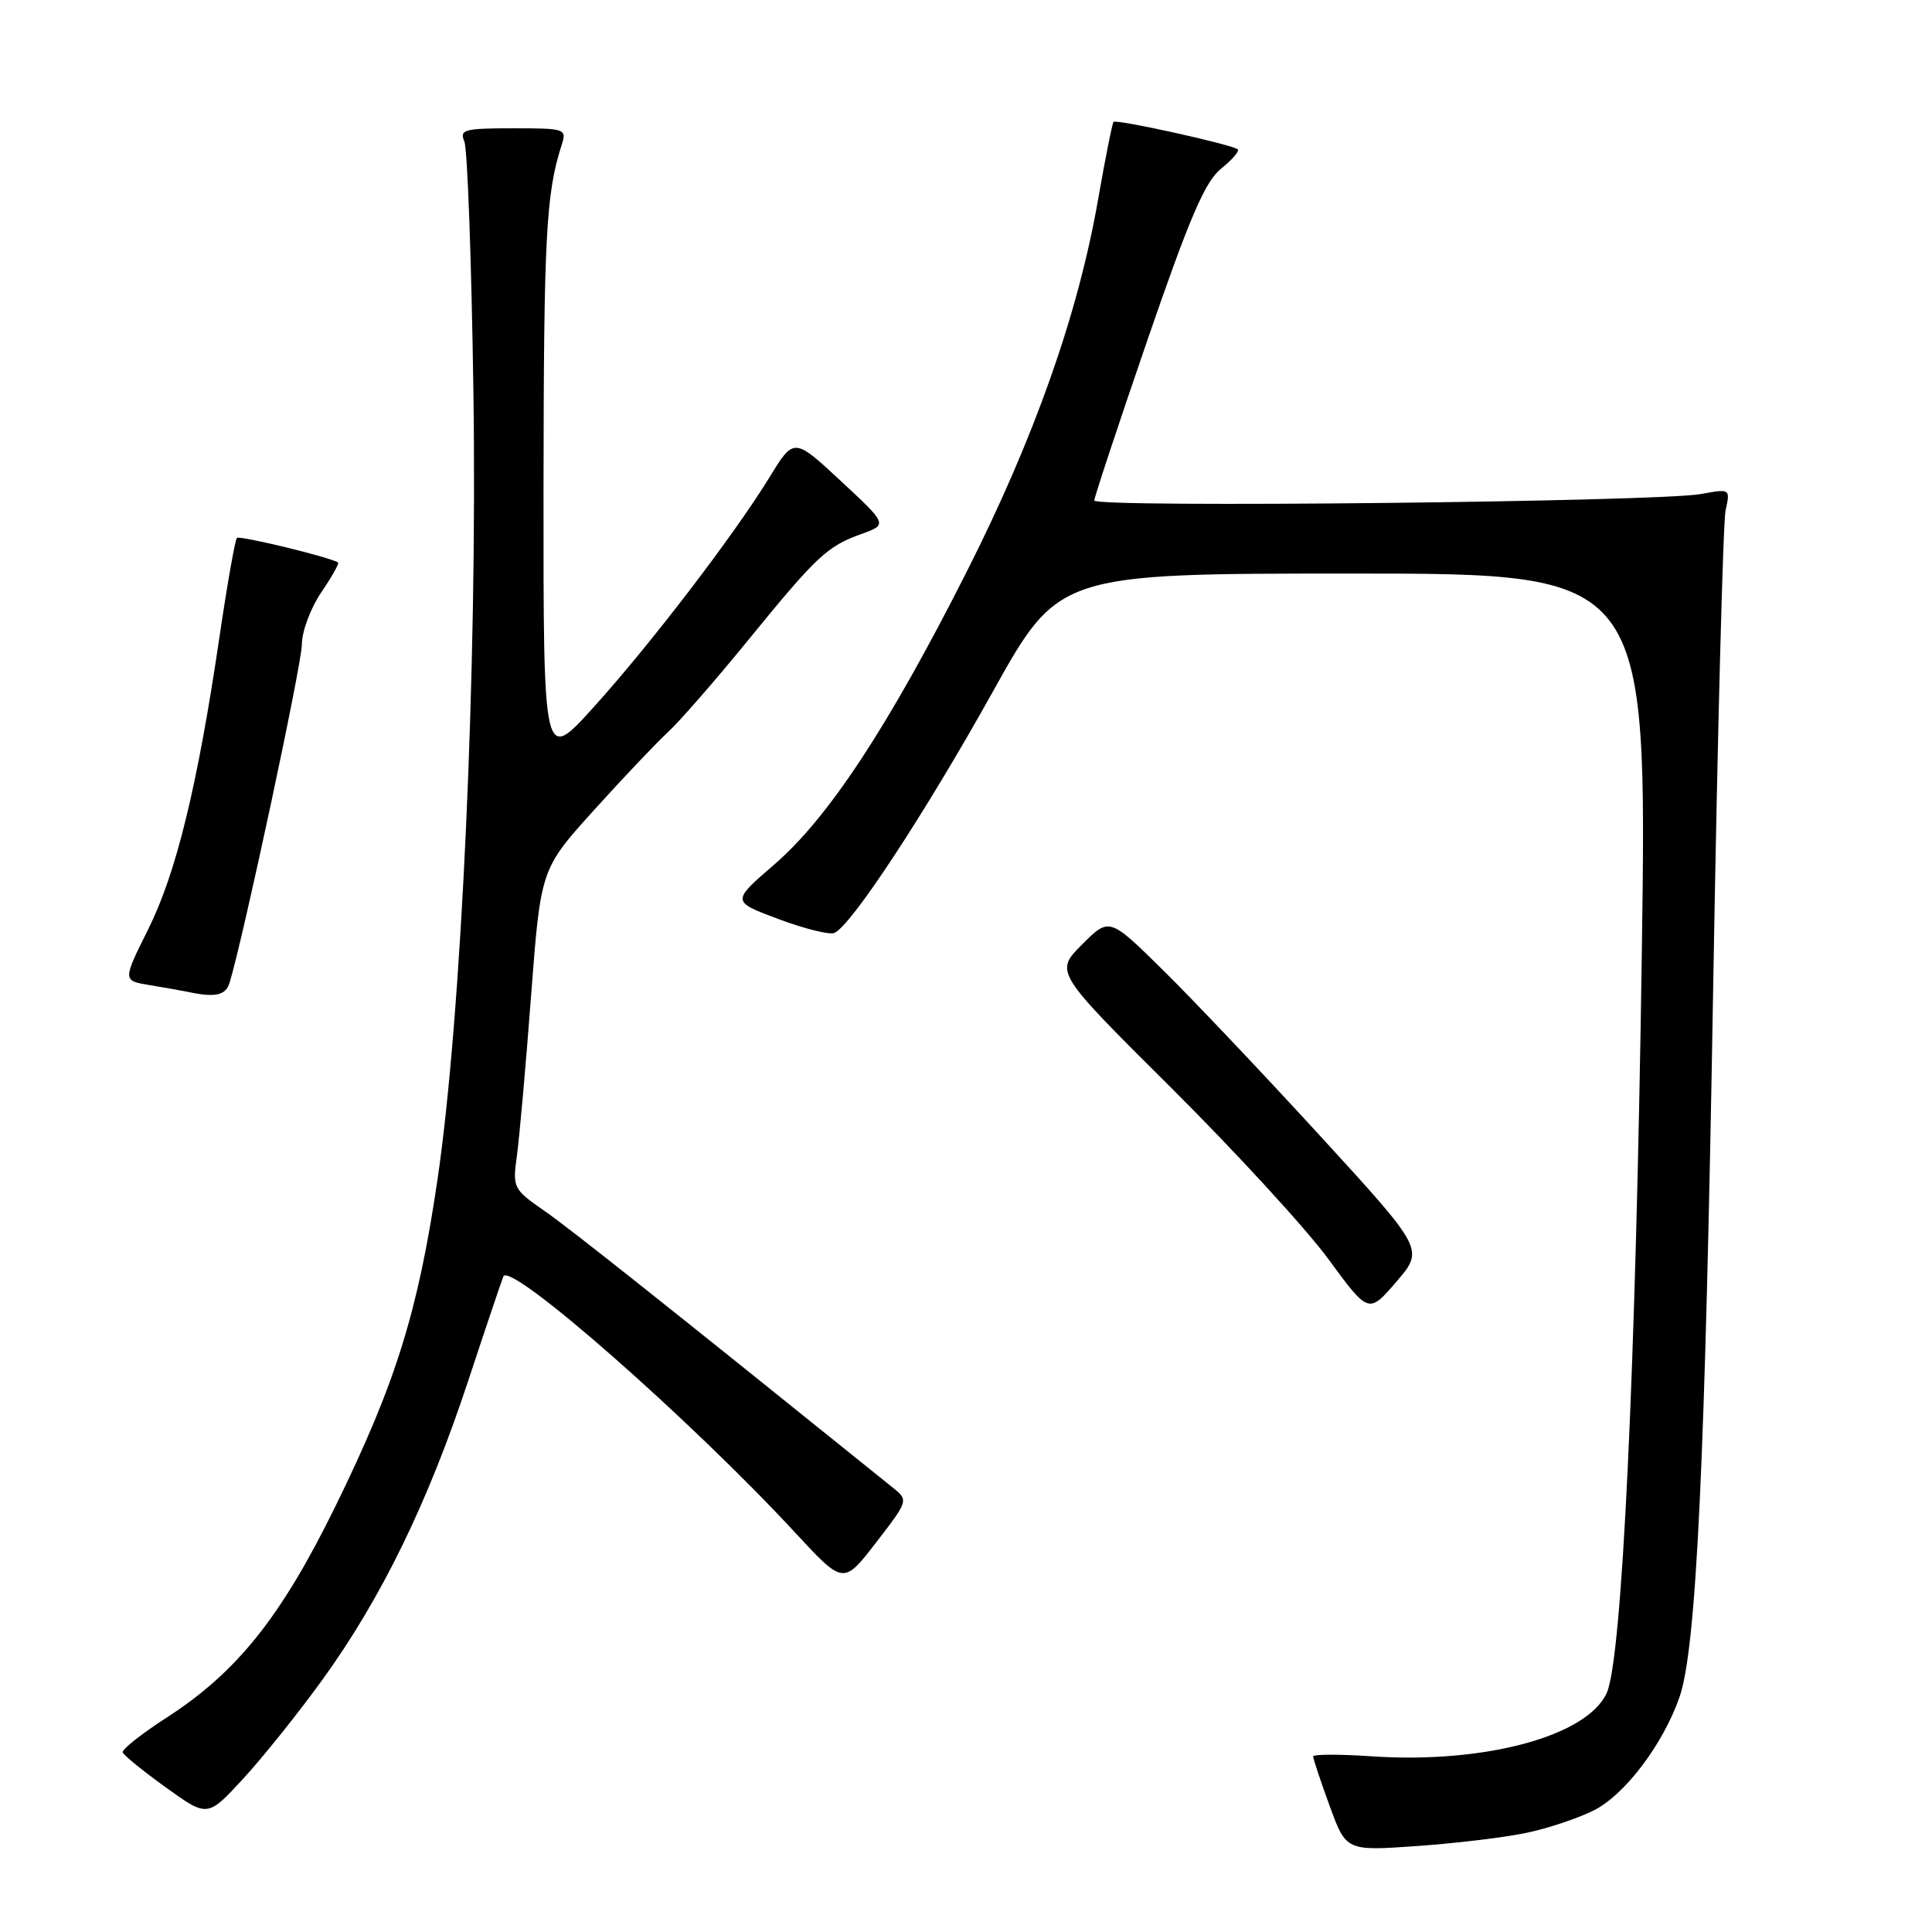 <?xml version="1.0" encoding="UTF-8" standalone="no"?>
<!DOCTYPE svg PUBLIC "-//W3C//DTD SVG 1.1//EN" "http://www.w3.org/Graphics/SVG/1.1/DTD/svg11.dtd" >
<svg xmlns="http://www.w3.org/2000/svg" xmlns:xlink="http://www.w3.org/1999/xlink" version="1.1" viewBox="0 0 256 256">
 <g >
 <path fill="currentColor"
d=" M 202.32 242.85 C 205.17 242.25 209.16 240.91 211.20 239.88 C 215.30 237.81 220.32 231.19 222.52 224.94 C 224.78 218.53 225.94 194.22 227.02 130.00 C 227.58 97.27 228.31 69.21 228.65 67.62 C 229.28 64.76 229.27 64.75 225.39 65.46 C 219.74 66.50 145.00 67.30 145.00 66.32 C 145.01 65.87 148.18 56.28 152.06 45.00 C 157.65 28.76 159.68 24.05 161.81 22.34 C 163.29 21.15 164.28 20.00 164.00 19.78 C 163.20 19.14 147.90 15.76 147.55 16.15 C 147.38 16.34 146.45 21.00 145.49 26.50 C 142.84 41.66 137.05 58.05 128.06 75.82 C 117.71 96.29 109.78 108.35 102.59 114.56 C 96.92 119.45 96.92 119.45 103.12 121.77 C 106.53 123.05 109.87 123.88 110.53 123.63 C 112.71 122.79 122.52 107.86 131.50 91.75 C 140.27 76.00 140.27 76.00 179.26 76.00 C 218.26 76.00 218.26 76.00 217.55 126.25 C 216.76 181.37 214.94 219.85 212.90 224.33 C 210.28 230.07 196.68 233.73 181.75 232.72 C 177.49 232.43 174.00 232.44 174.00 232.74 C 174.00 233.05 174.98 235.99 176.18 239.28 C 178.37 245.27 178.37 245.27 187.75 244.61 C 192.91 244.25 199.47 243.46 202.32 242.85 Z  M 42.74 222.55 C 50.53 211.77 56.70 199.13 62.03 182.99 C 64.48 175.57 66.59 169.33 66.71 169.11 C 67.79 167.27 91.53 188.13 105.37 203.09 C 111.76 209.99 111.76 209.99 116.08 204.40 C 120.36 198.85 120.38 198.79 118.34 197.15 C 88.08 172.77 75.71 162.94 72.20 160.49 C 67.97 157.55 67.90 157.42 68.51 153.00 C 68.84 150.53 69.69 141.00 70.38 131.83 C 71.65 115.16 71.65 115.16 78.72 107.33 C 82.61 103.02 87.02 98.38 88.52 97.00 C 90.02 95.62 94.73 90.22 98.99 85.00 C 108.22 73.68 109.57 72.40 114.13 70.76 C 117.62 69.50 117.62 69.50 111.41 63.73 C 105.20 57.96 105.20 57.96 101.97 63.23 C 97.25 70.92 86.16 85.42 78.59 93.78 C 72.00 101.07 72.00 101.07 72.02 64.78 C 72.05 31.39 72.34 25.70 74.41 19.25 C 75.12 17.06 74.95 17.00 67.96 17.00 C 61.51 17.00 60.86 17.18 61.53 18.75 C 61.94 19.71 62.48 34.67 62.73 52.00 C 63.26 88.56 61.16 134.67 57.97 156.30 C 55.39 173.82 52.44 183.26 44.49 199.50 C 37.26 214.26 31.41 221.58 22.05 227.61 C 18.73 229.75 16.13 231.82 16.26 232.20 C 16.39 232.59 18.98 234.69 22.00 236.86 C 27.50 240.82 27.50 240.82 32.25 235.66 C 34.86 232.82 39.58 226.92 42.74 222.55 Z  M 174.94 150.53 C 167.37 142.26 157.98 132.36 154.08 128.52 C 146.99 121.54 146.99 121.54 143.37 125.16 C 139.75 128.79 139.75 128.79 155.19 144.14 C 163.68 152.59 173.05 162.79 175.99 166.80 C 181.35 174.11 181.35 174.11 185.03 169.83 C 188.71 165.56 188.71 165.56 174.94 150.53 Z  M 30.41 130.25 C 32.18 124.53 40.00 87.98 40.00 85.39 C 40.00 83.68 41.15 80.59 42.55 78.52 C 43.95 76.46 44.96 74.67 44.80 74.54 C 43.89 73.87 31.75 70.92 31.39 71.28 C 31.15 71.52 30.09 77.52 29.05 84.61 C 26.15 104.22 23.35 115.69 19.62 123.17 C 16.24 129.95 16.24 129.95 19.87 130.54 C 21.87 130.87 24.18 131.28 25.00 131.45 C 28.53 132.20 29.90 131.89 30.41 130.25 Z "/>
</g>
</svg>